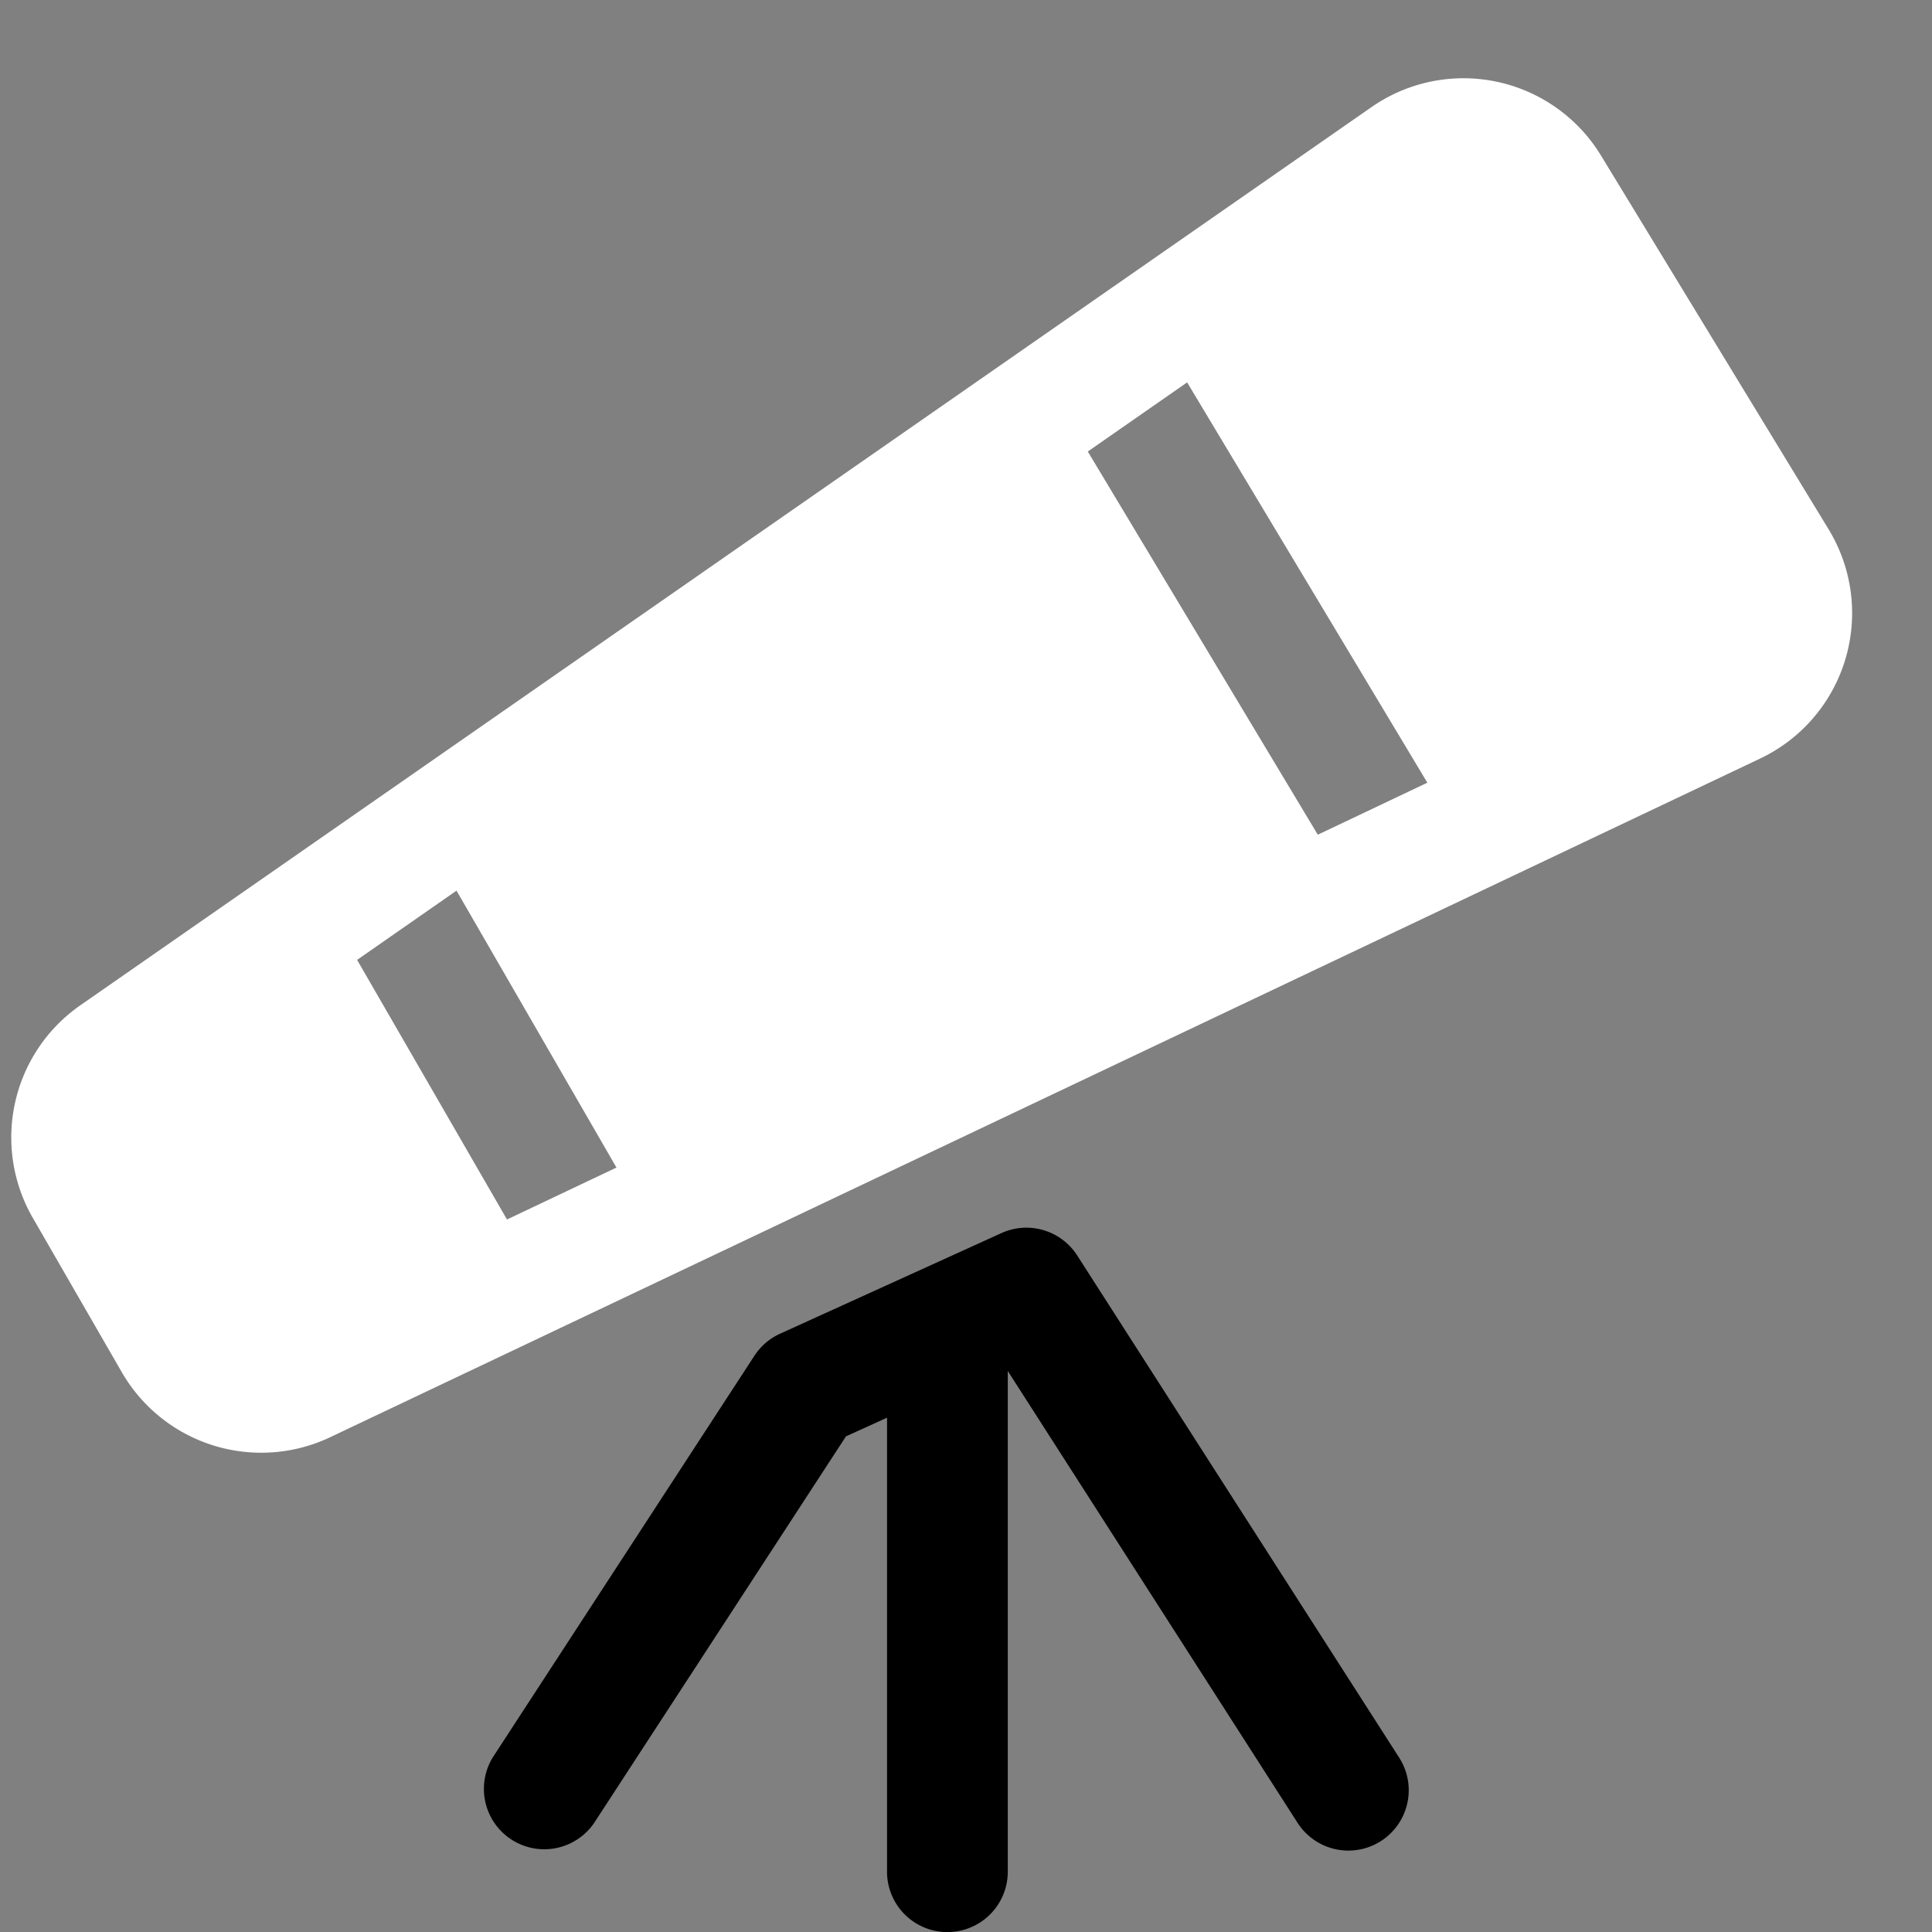 <svg xmlns="http://www.w3.org/2000/svg" width="24" height="24" viewBox="0 0 24 24">
  <rect x="0" y="0" width="24" height="24" fill="#808080" stroke="none"/>
  <path
    d="M17.155 22.87a.75.75 0 00.226-1.036l-4-6.239a.75.75 0 00-.941-.277l-2.75 1.25a.75.75 0 00-.318.273l-3.25 4.989a.75.75 0 001.256.819l3.131-4.806.51-.232v5.64a.75.75 0 101.5 0v-6.22l3.6 5.613a.75.75 0 001.036.226z" />
  <path fill-rule="evenodd" fill="#ffffff"
    d="M.408 15.13a2 2 0 01.59-2.642L17.038 1.33a2 2 0 012.85.602l2.828 4.644a2 2 0 01-.851 2.847l-17.762 8.43a2 2 0 01-2.59-.807L.408 15.13zm5.263-4.066l1.987 3.44-1.36.645-1.862-3.225 1.235-.86zm7.842-5.455l2.857 4.76 1.361-.646-2.984-4.973-1.234.859z" />
</svg>
